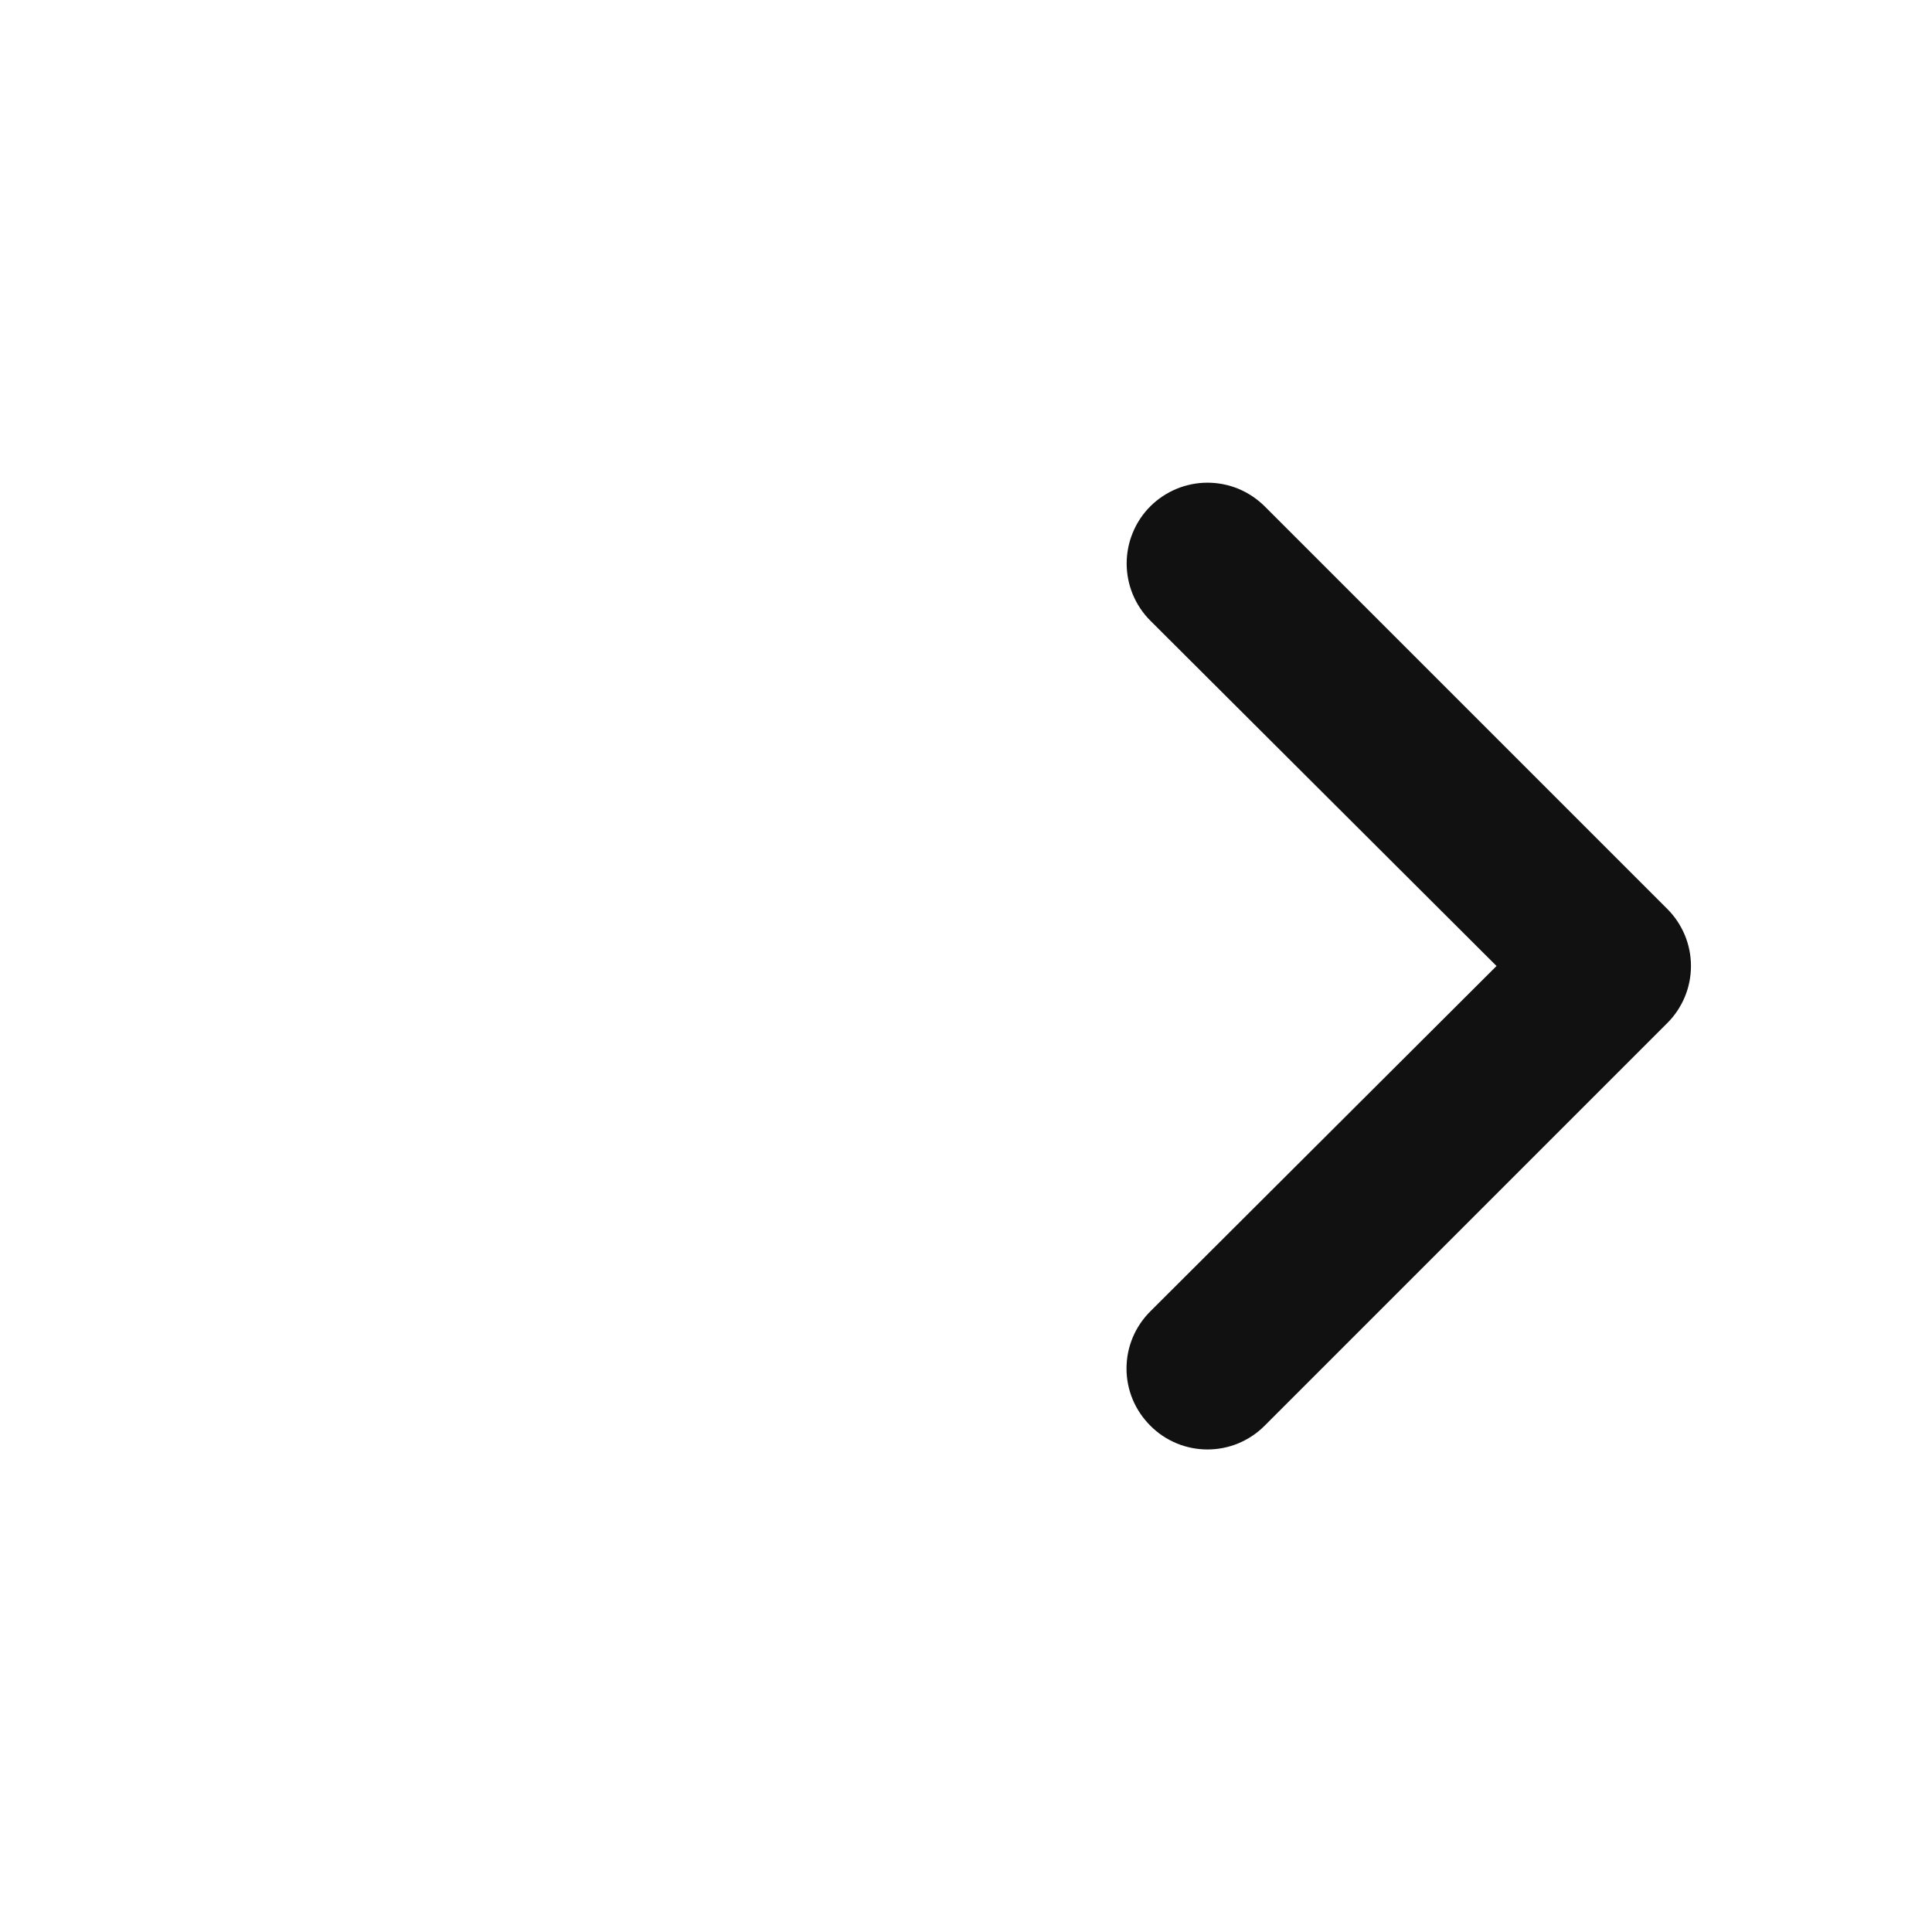 <svg width="25" height="25" viewBox="0 0 25 25" fill="none" xmlns="http://www.w3.org/2000/svg">
<path d="M21.573 11.76L16.365 6.552C16.267 6.455 16.152 6.378 16.025 6.325C15.898 6.273 15.762 6.246 15.625 6.246C15.348 6.246 15.082 6.356 14.885 6.552C14.788 6.649 14.711 6.764 14.659 6.891C14.606 7.018 14.579 7.154 14.579 7.292C14.579 7.569 14.689 7.835 14.885 8.031L19.365 12.5L14.885 16.969C14.788 17.066 14.71 17.181 14.657 17.308C14.604 17.435 14.577 17.571 14.577 17.708C14.577 17.846 14.604 17.982 14.657 18.109C14.71 18.236 14.788 18.351 14.885 18.448C14.982 18.546 15.097 18.623 15.224 18.676C15.351 18.729 15.488 18.756 15.625 18.756C15.762 18.756 15.899 18.729 16.026 18.676C16.152 18.623 16.268 18.546 16.365 18.448L21.573 13.24C21.671 13.143 21.748 13.027 21.801 12.901C21.854 12.774 21.881 12.637 21.881 12.5C21.881 12.363 21.854 12.226 21.801 12.099C21.748 11.973 21.671 11.857 21.573 11.76Z" fill="#111111"/>
</svg>
